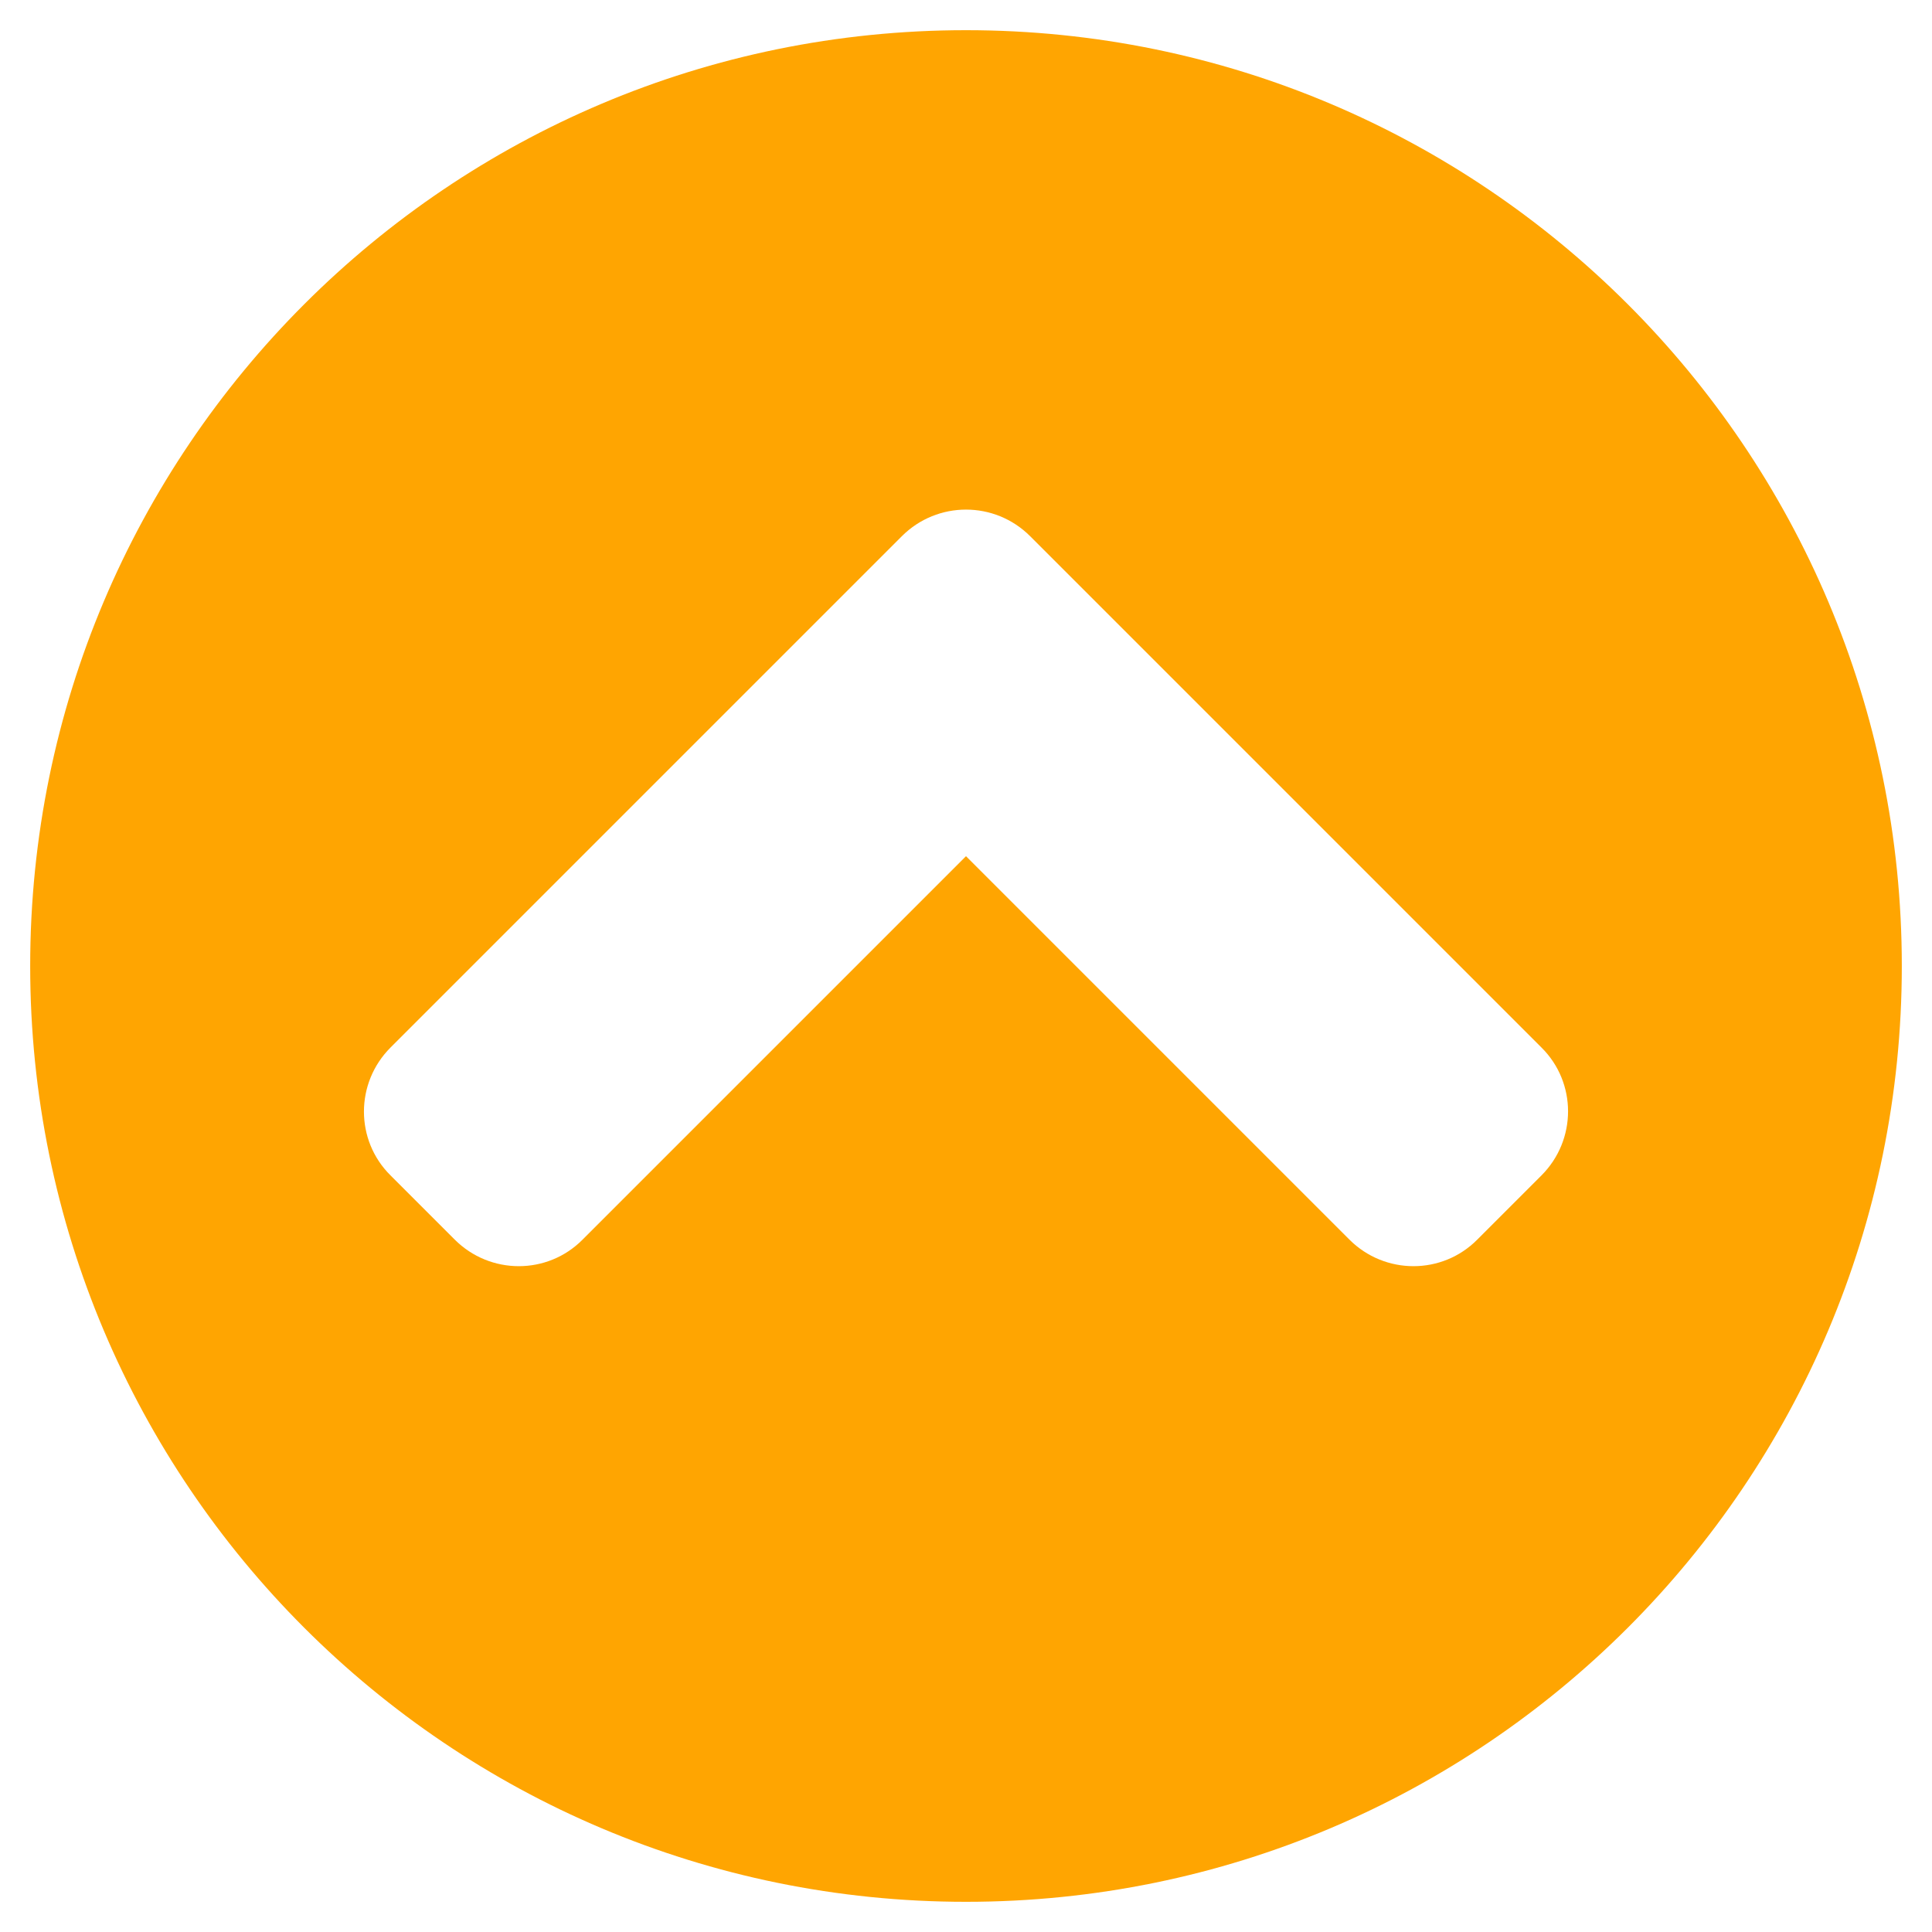 <svg aria-hidden="true" focusable="false" data-prefix="fas" data-icon="chevron-circle-up"
     class="svg-inline--fa fa-chevron-circle-up fa-w-16" role="img" xmlns="http://www.w3.org/2000/svg"
     viewBox="0 0 512 512">
    <path fill="#FFA501"
          d="M8 256C8 119 119 8 256 8s248 111 248 248-111 248-248 248S8 393 8 256zm231-113.9L103.5 277.6c-9.4 9.4-9.4 24.6 0 33.9l17 17c9.4 9.4 24.6 9.4 33.9 0L256 226.9l101.6 101.6c9.4 9.4 24.6 9.4 33.9 0l17-17c9.4-9.4 9.4-24.6 0-33.9L273 142.1c-9.4-9.4-24.6-9.4-34 0z"></path>
</svg>